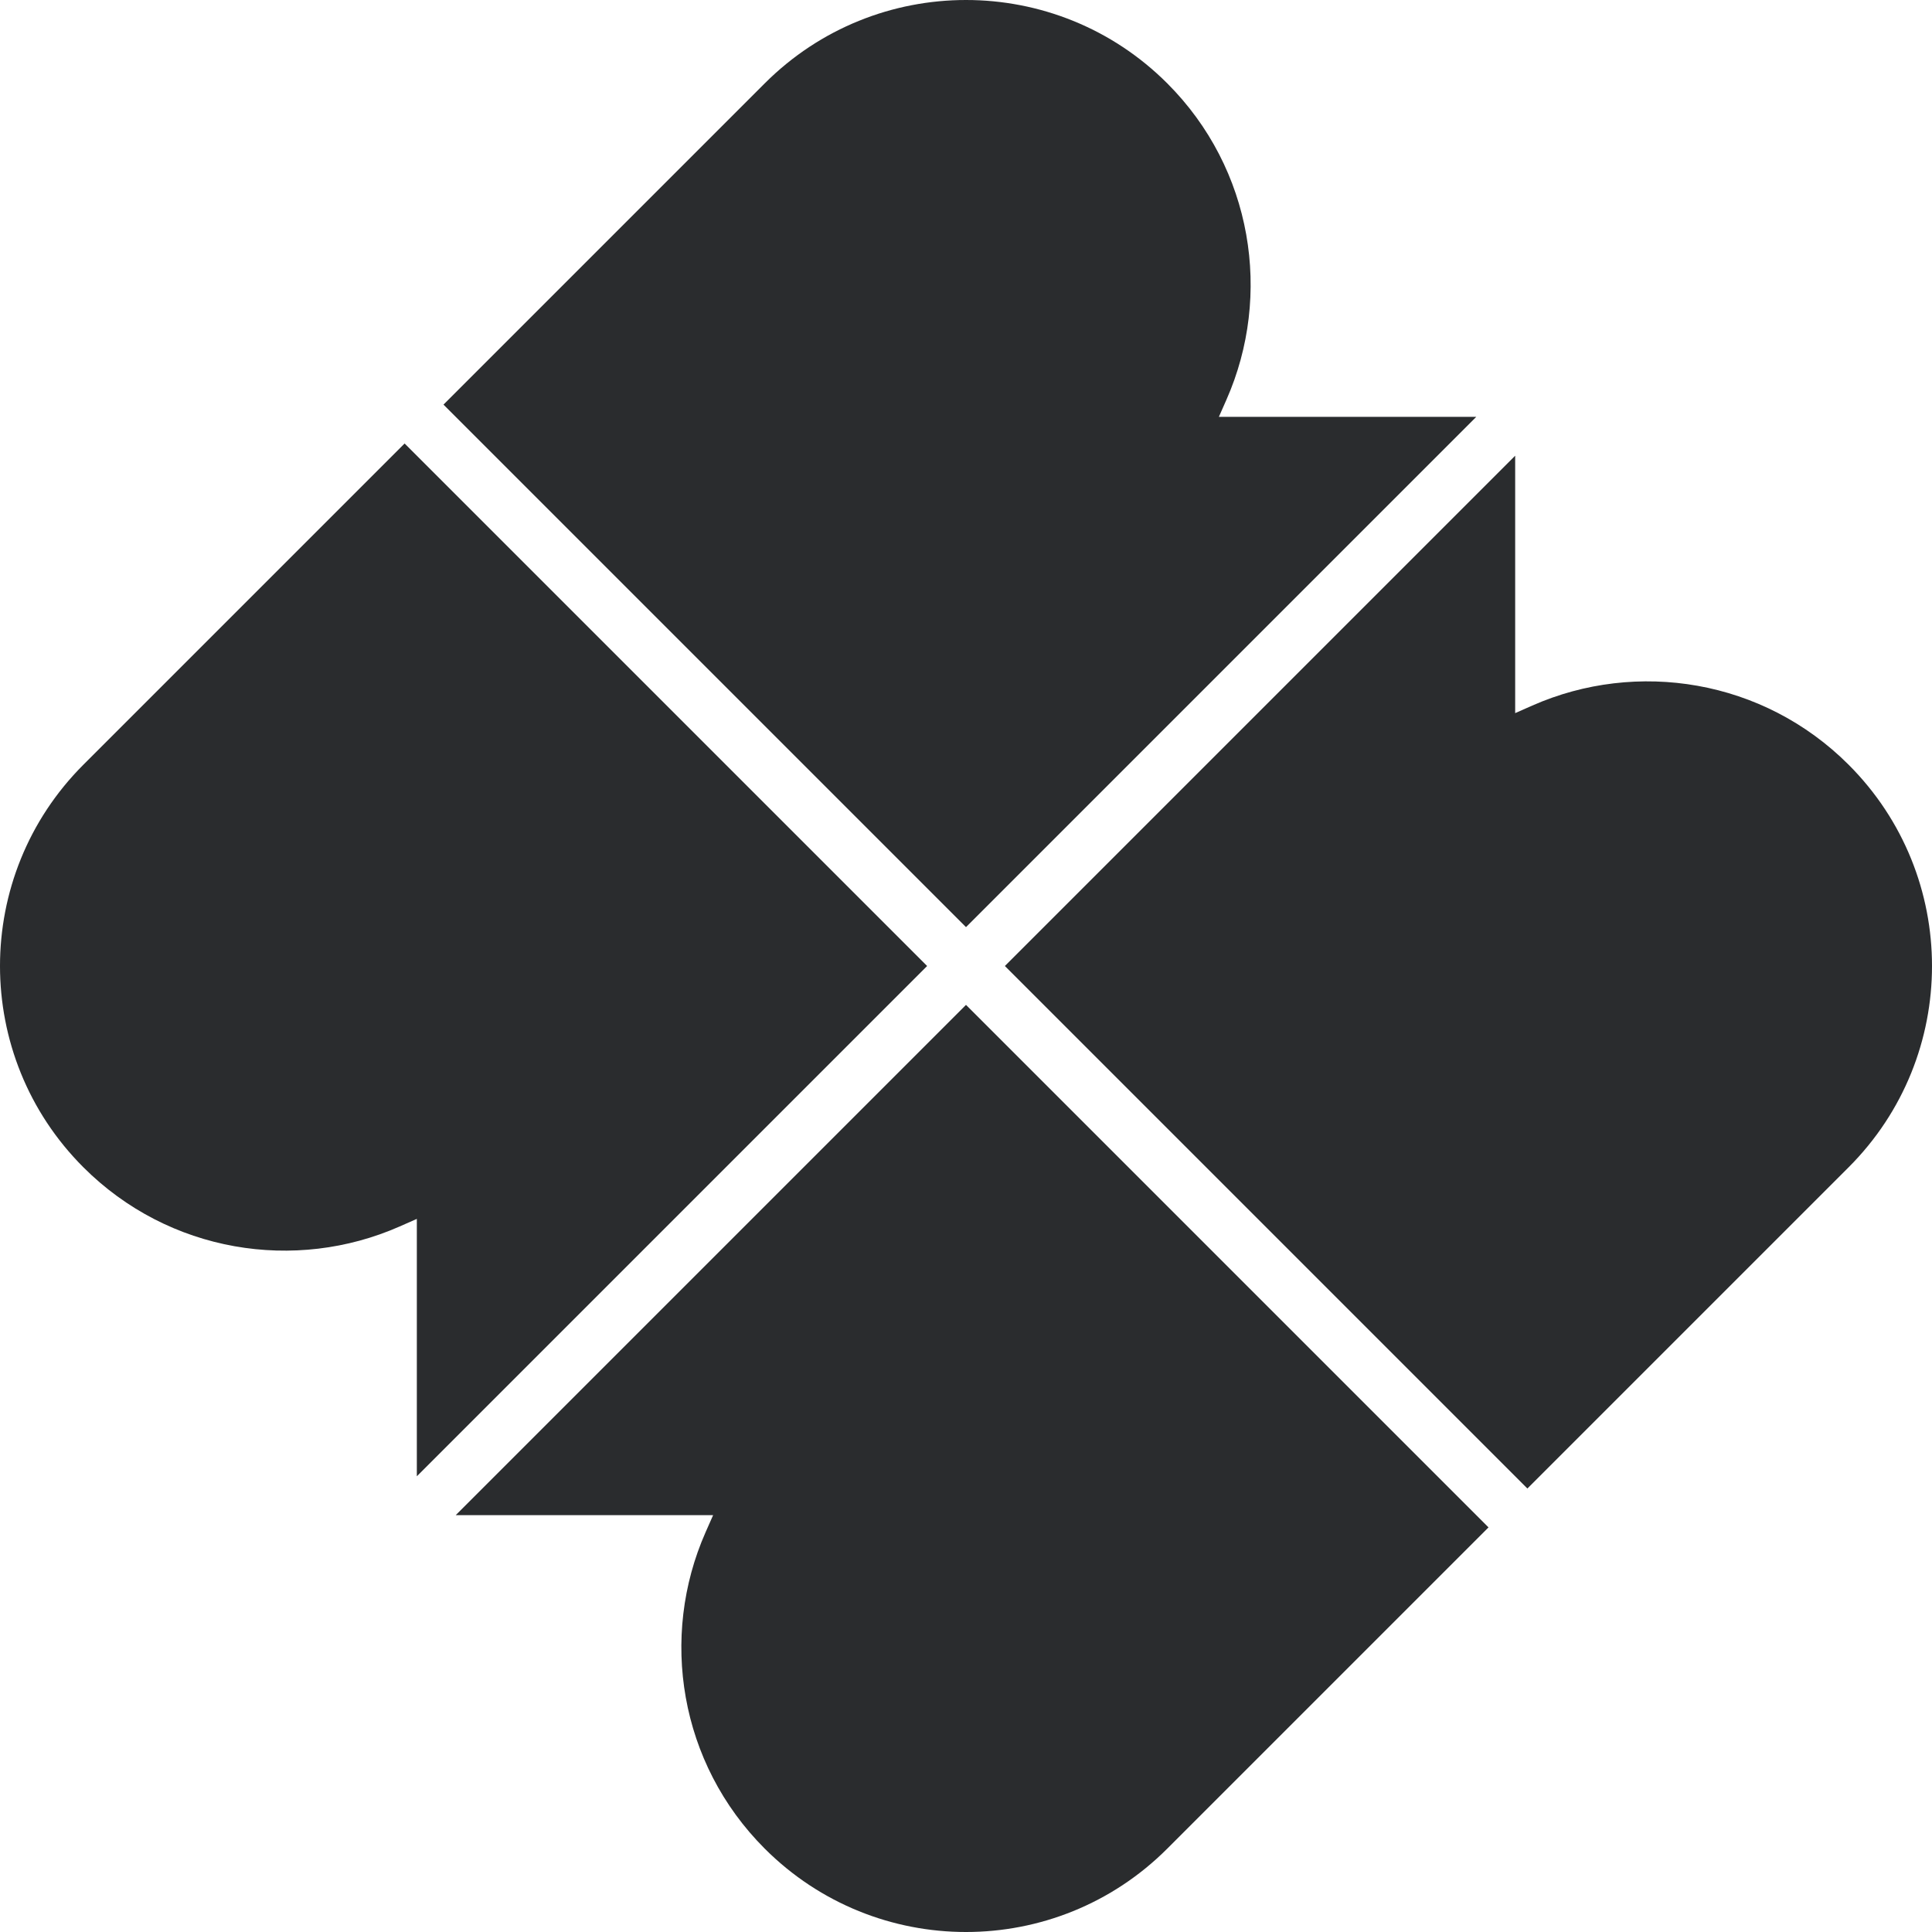 <svg id="eEnsPRATejM1" xmlns="http://www.w3.org/2000/svg" xmlns:xlink="http://www.w3.org/1999/xlink" viewBox="0 0 200 200" shape-rendering="geometricPrecision" text-rendering="geometricPrecision">
<style><![CDATA[
#eEnsPRATejM2_tr {animation: eEnsPRATejM2_tr__tr 2056.075ms linear 1 normal forwards}@keyframes eEnsPRATejM2_tr__tr { 0% {transform: translate(100px,100px) rotate(0deg);animation-timing-function: cubic-bezier(0.19,1,0.22,1)} 27.273% {transform: translate(100px,100px) rotate(360deg)} 100% {transform: translate(100px,100px) rotate(360deg)}} #eEnsPRATejM3 {animation: eEnsPRATejM3_f_o 2056.075ms linear 1 normal forwards}@keyframes eEnsPRATejM3_f_o { 0% {fill-opacity: 1} 22.727% {fill-opacity: 1} 27.273% {fill-opacity: 0;animation-timing-function: cubic-bezier(0.55,0.085,0.68,0.53)} 36.364% {fill-opacity: 1} 100% {fill-opacity: 1}} #eEnsPRATejM4 {animation: eEnsPRATejM4_f_o 2056.075ms linear 1 normal forwards}@keyframes eEnsPRATejM4_f_o { 0% {fill-opacity: 1} 36.364% {fill-opacity: 1} 40.909% {fill-opacity: 0;animation-timing-function: cubic-bezier(0.55,0.085,0.68,0.53)} 50% {fill-opacity: 1} 100% {fill-opacity: 1}} #eEnsPRATejM5 {animation: eEnsPRATejM5_f_o 2056.075ms linear 1 normal forwards}@keyframes eEnsPRATejM5_f_o { 0% {fill-opacity: 1} 31.818% {fill-opacity: 1} 36.364% {fill-opacity: 0;animation-timing-function: cubic-bezier(0.55,0.085,0.68,0.53)} 45.455% {fill-opacity: 1} 100% {fill-opacity: 1}} #eEnsPRATejM6 {animation: eEnsPRATejM6_f_o 2056.075ms linear 1 normal forwards}@keyframes eEnsPRATejM6_f_o { 0% {fill-opacity: 1} 27.273% {fill-opacity: 1} 31.818% {fill-opacity: 0;animation-timing-function: cubic-bezier(0.55,0.085,0.68,0.53)} 40.909% {fill-opacity: 1} 100% {fill-opacity: 1}}
]]></style>
<g id="eEnsPRATejM2_tr" transform="translate(100,100) rotate(0)"><g transform="translate(-100.25,-100.25)"><path id="eEnsPRATejM3" d="M8.881,79.414L42.135,46.16l54.09,54.09-52.824,52.824v-26.645l-1.777.784c-10.807,4.769-23.891,2.725-32.743-6.127-11.507-11.507-11.508-30.165,0-41.672Z" clip-rule="evenodd" fill="#2a2c2e" fill-rule="evenodd"/><path id="eEnsPRATejM4" d="M74.071,157.1h-26.646L100.25,104.275l54.09,54.09-33.254,33.254c-11.507,11.508-30.165,11.508-41.672,0-8.851-8.851-10.896-21.935-6.127-32.743l.784-1.776Z" clip-rule="evenodd" fill="#2a2c2e" fill-rule="evenodd"/><path id="eEnsPRATejM5" d="M191.619,121.086L158.365,154.34l-54.09-54.09L157.1,47.426v26.646l1.776-.784c10.808-4.769,23.892-2.725,32.743,6.127c11.508,11.507,11.508,30.165,0,41.672Z" clip-rule="evenodd" fill="#2a2c2e" fill-rule="evenodd"/><path id="eEnsPRATejM6" d="M126.429,43.4h26.645L100.25,96.225l-54.09-54.09L79.414,8.881c11.508-11.508,30.165-11.507,41.672,0c8.852,8.851,10.896,21.936,6.127,32.743l-.784,1.777Z" clip-rule="evenodd" fill="#2a2c2e" fill-rule="evenodd"/></g></g></svg>
